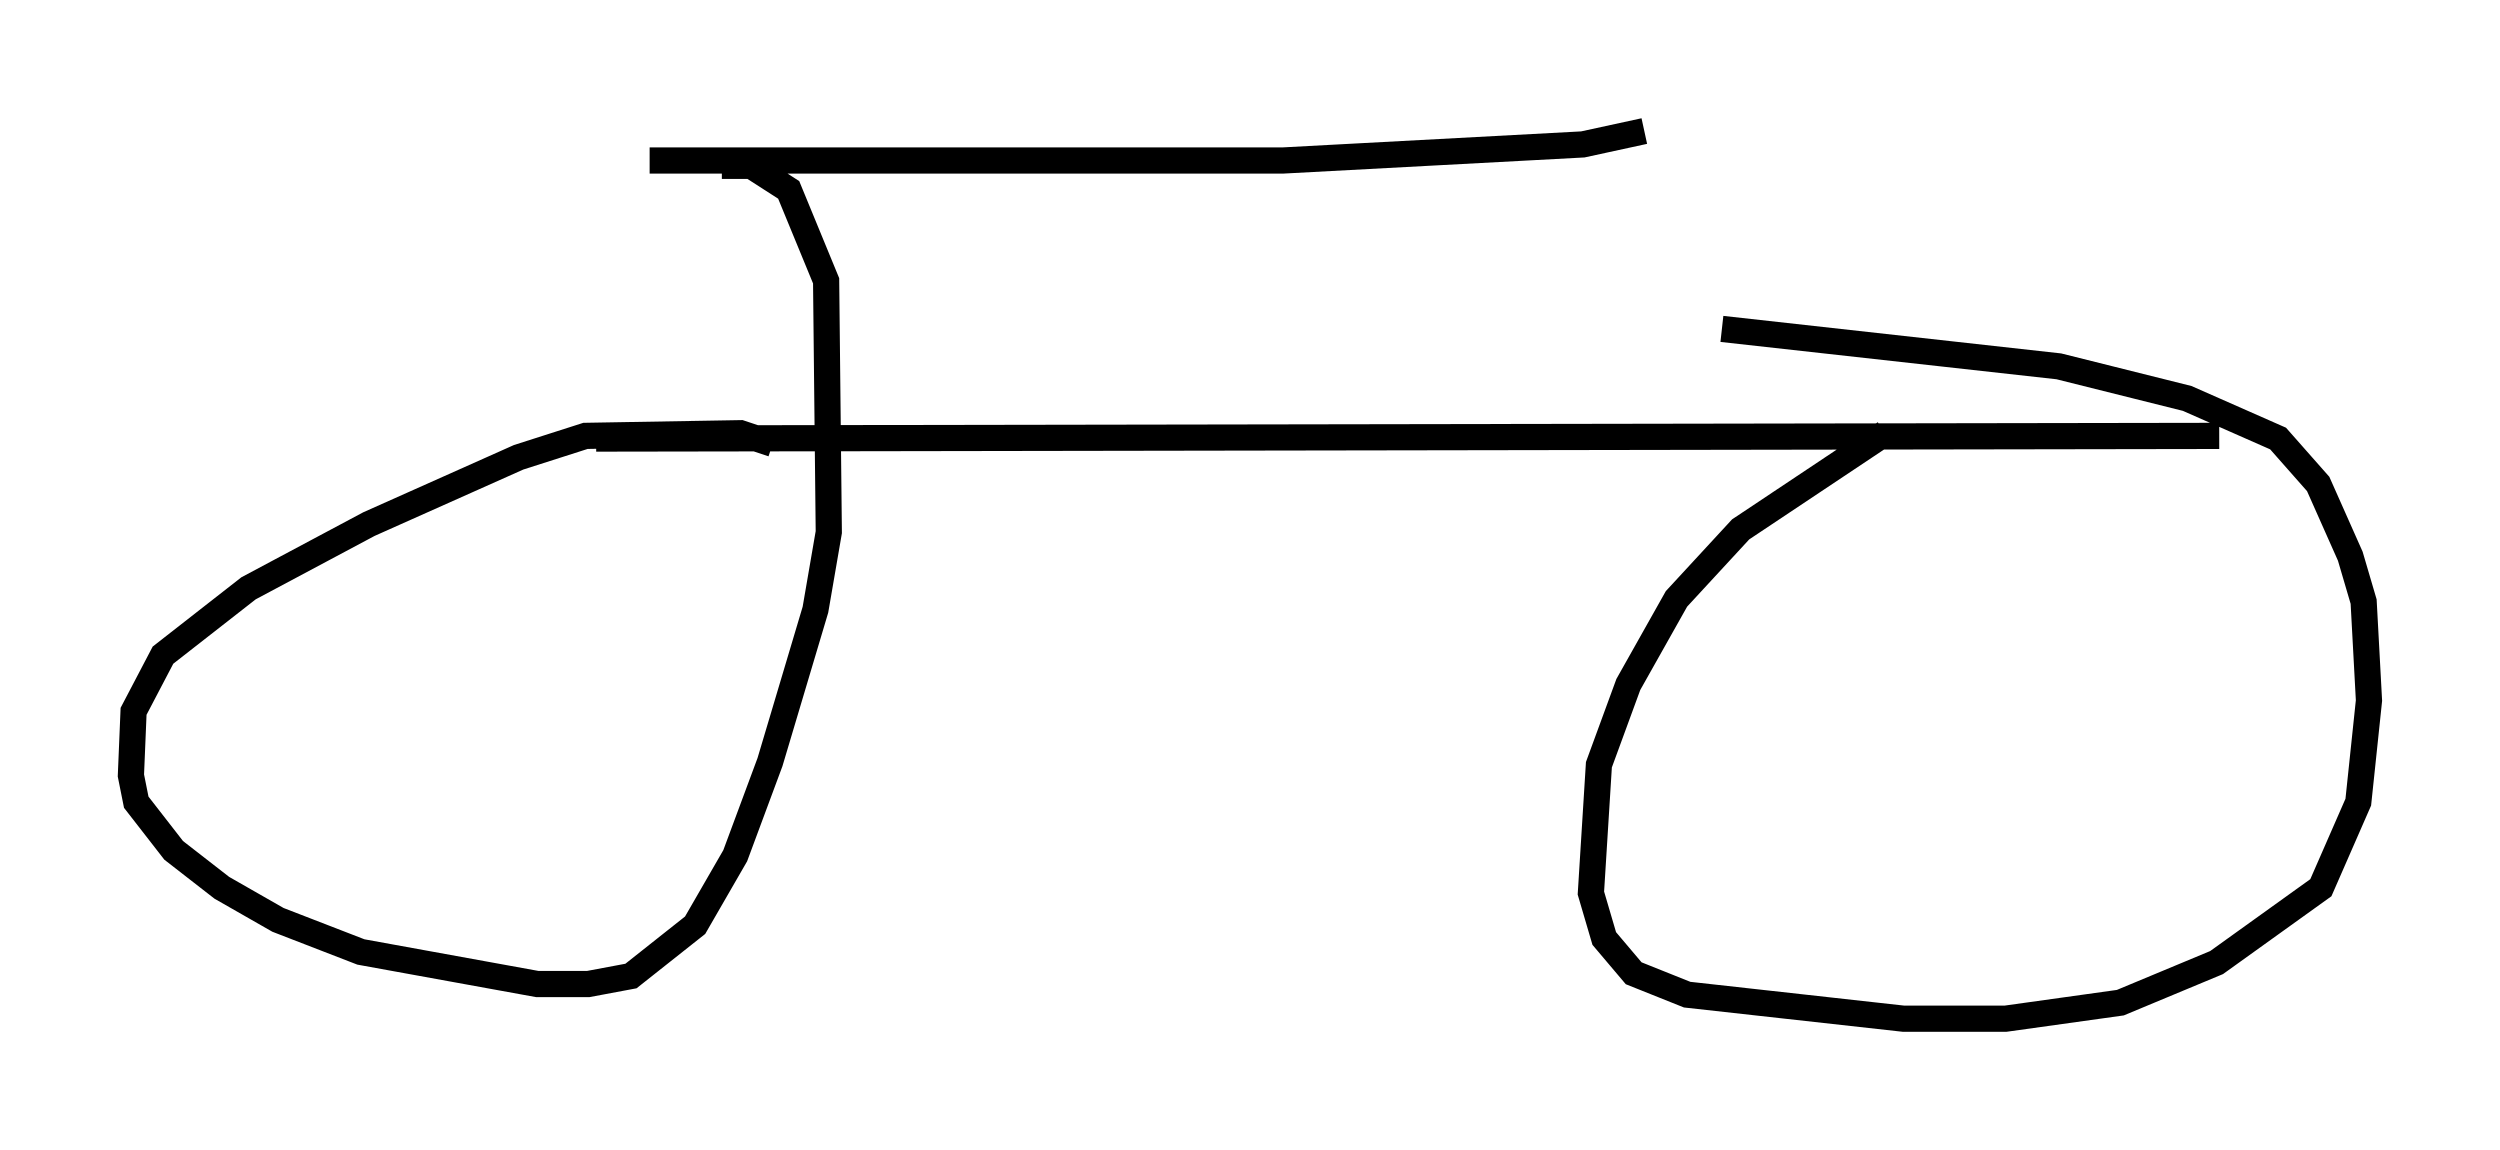 <?xml version="1.0" encoding="utf-8" ?>
<svg baseProfile="full" height="43.892" version="1.1" width="95.445" xmlns="http://www.w3.org/2000/svg" xmlns:ev="http://www.w3.org/2001/xml-events" xmlns:xlink="http://www.w3.org/1999/xlink"><defs /><rect fill="white" height="43.892" width="95.445" x="0" y="0" /><path d="M76.765, 14.698 m-4.798, 1.838 l-5.513, 3.675 -2.45, 2.654 l-1.838, 3.267 -1.123, 3.063 l-0.306, 4.9 0.51, 1.735 l1.123, 1.327 2.042, 0.817 l8.269, 0.919 3.879, 0.0 l4.39, -0.613 3.675, -1.531 l3.981, -2.858 1.429, -3.267 l0.408, -3.879 -0.204, -3.777 l-0.51, -1.735 -1.225, -2.756 l-1.531, -1.735 -3.471, -1.531 l-4.9, -1.225 -12.863, -1.429 m-36.24, 4.39 l-1.225, -0.408 -5.921, 0.102 l-2.552, 0.817 -5.717, 2.552 l-4.594, 2.45 -3.267, 2.552 l-1.123, 2.144 -0.102, 2.45 l0.204, 1.021 1.429, 1.838 l1.838, 1.429 2.144, 1.225 l3.165, 1.225 6.738, 1.225 l1.94, 0.0 1.633, -0.306 l2.45, -1.94 1.531, -2.654 l1.327, -3.573 1.735, -5.819 l0.51, -2.96 -0.102, -9.596 l-1.429, -3.471 -1.429, -0.919 l-1.123, 0.0 m-4.798, 10.413 l61.965, -0.102 m-59.924, -10.515 l24.194, 0.0 11.433, -0.613 l2.348, -0.51 " fill="none" stroke="black" stroke-width="1" /></svg>